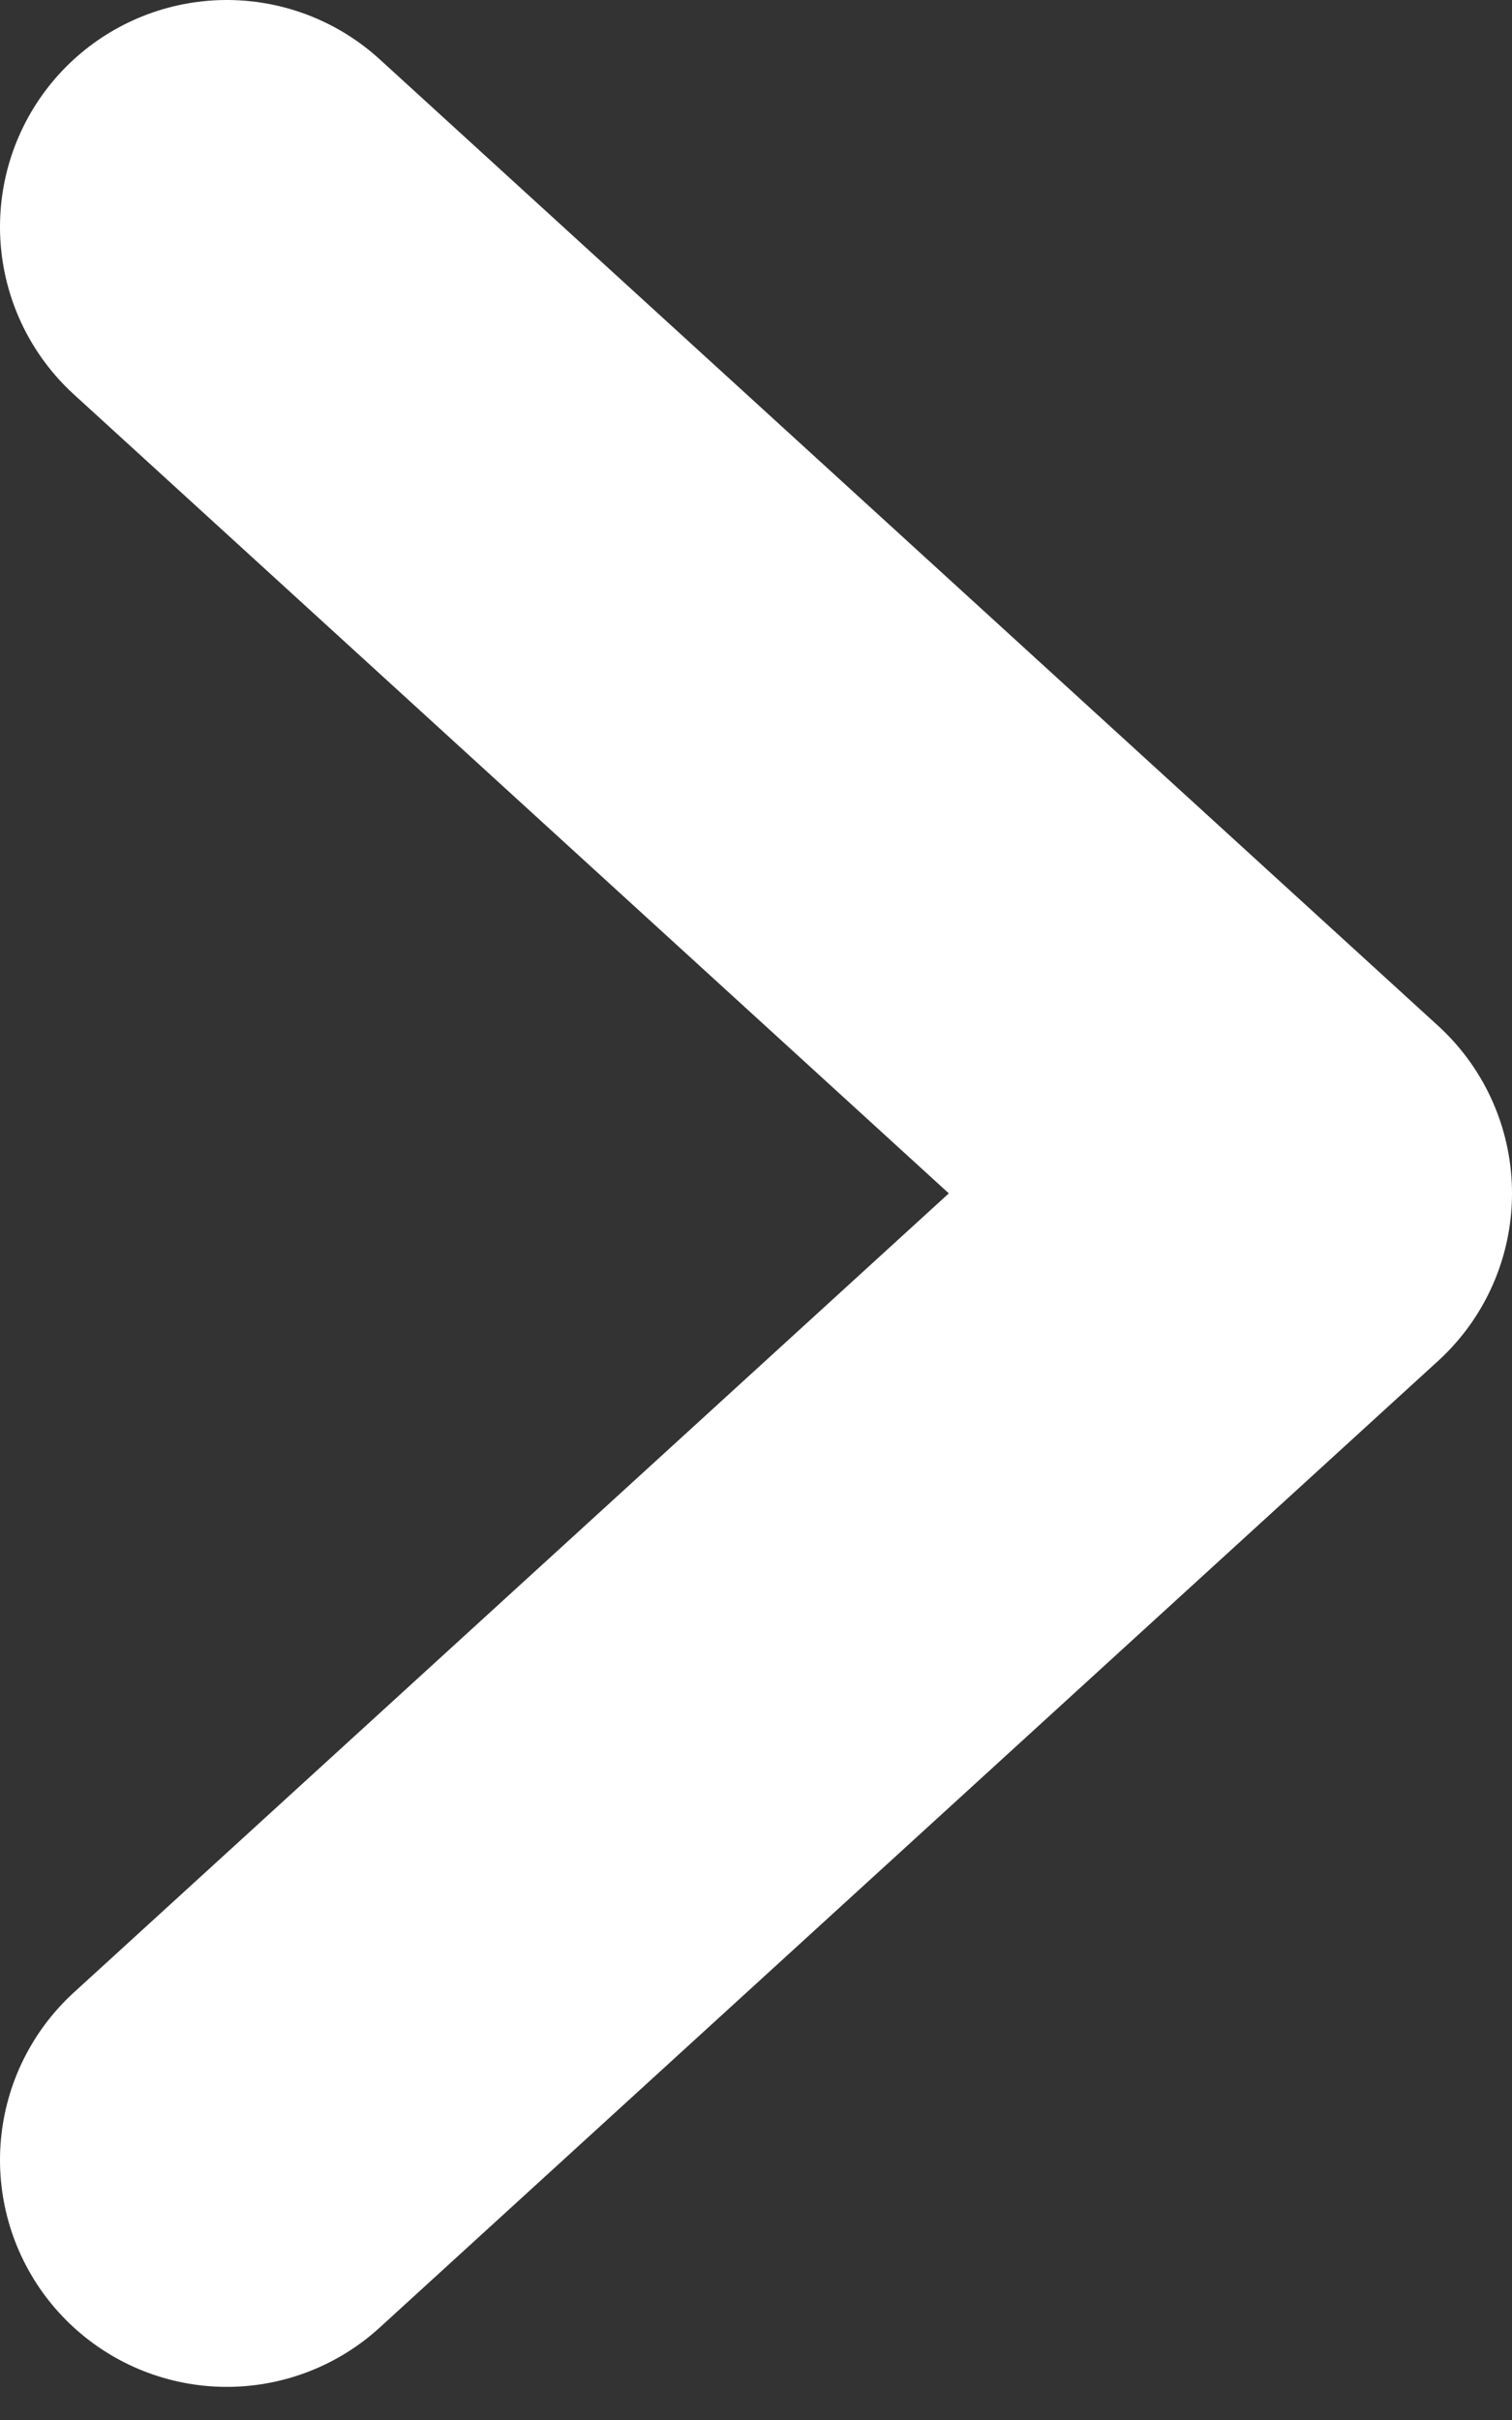 <svg width="10" height="16" viewBox="0 0 10 16" fill="none" xmlns="http://www.w3.org/2000/svg">
<rect x="0" y="0" width="10" height="16" fill="#333333" stroke="none"/>
<path d="M1.5 14.281L8.5 7.89L1.5 1.5" stroke="white" stroke-width="3" stroke-linecap="round" stroke-linejoin="round"/>
</svg>
